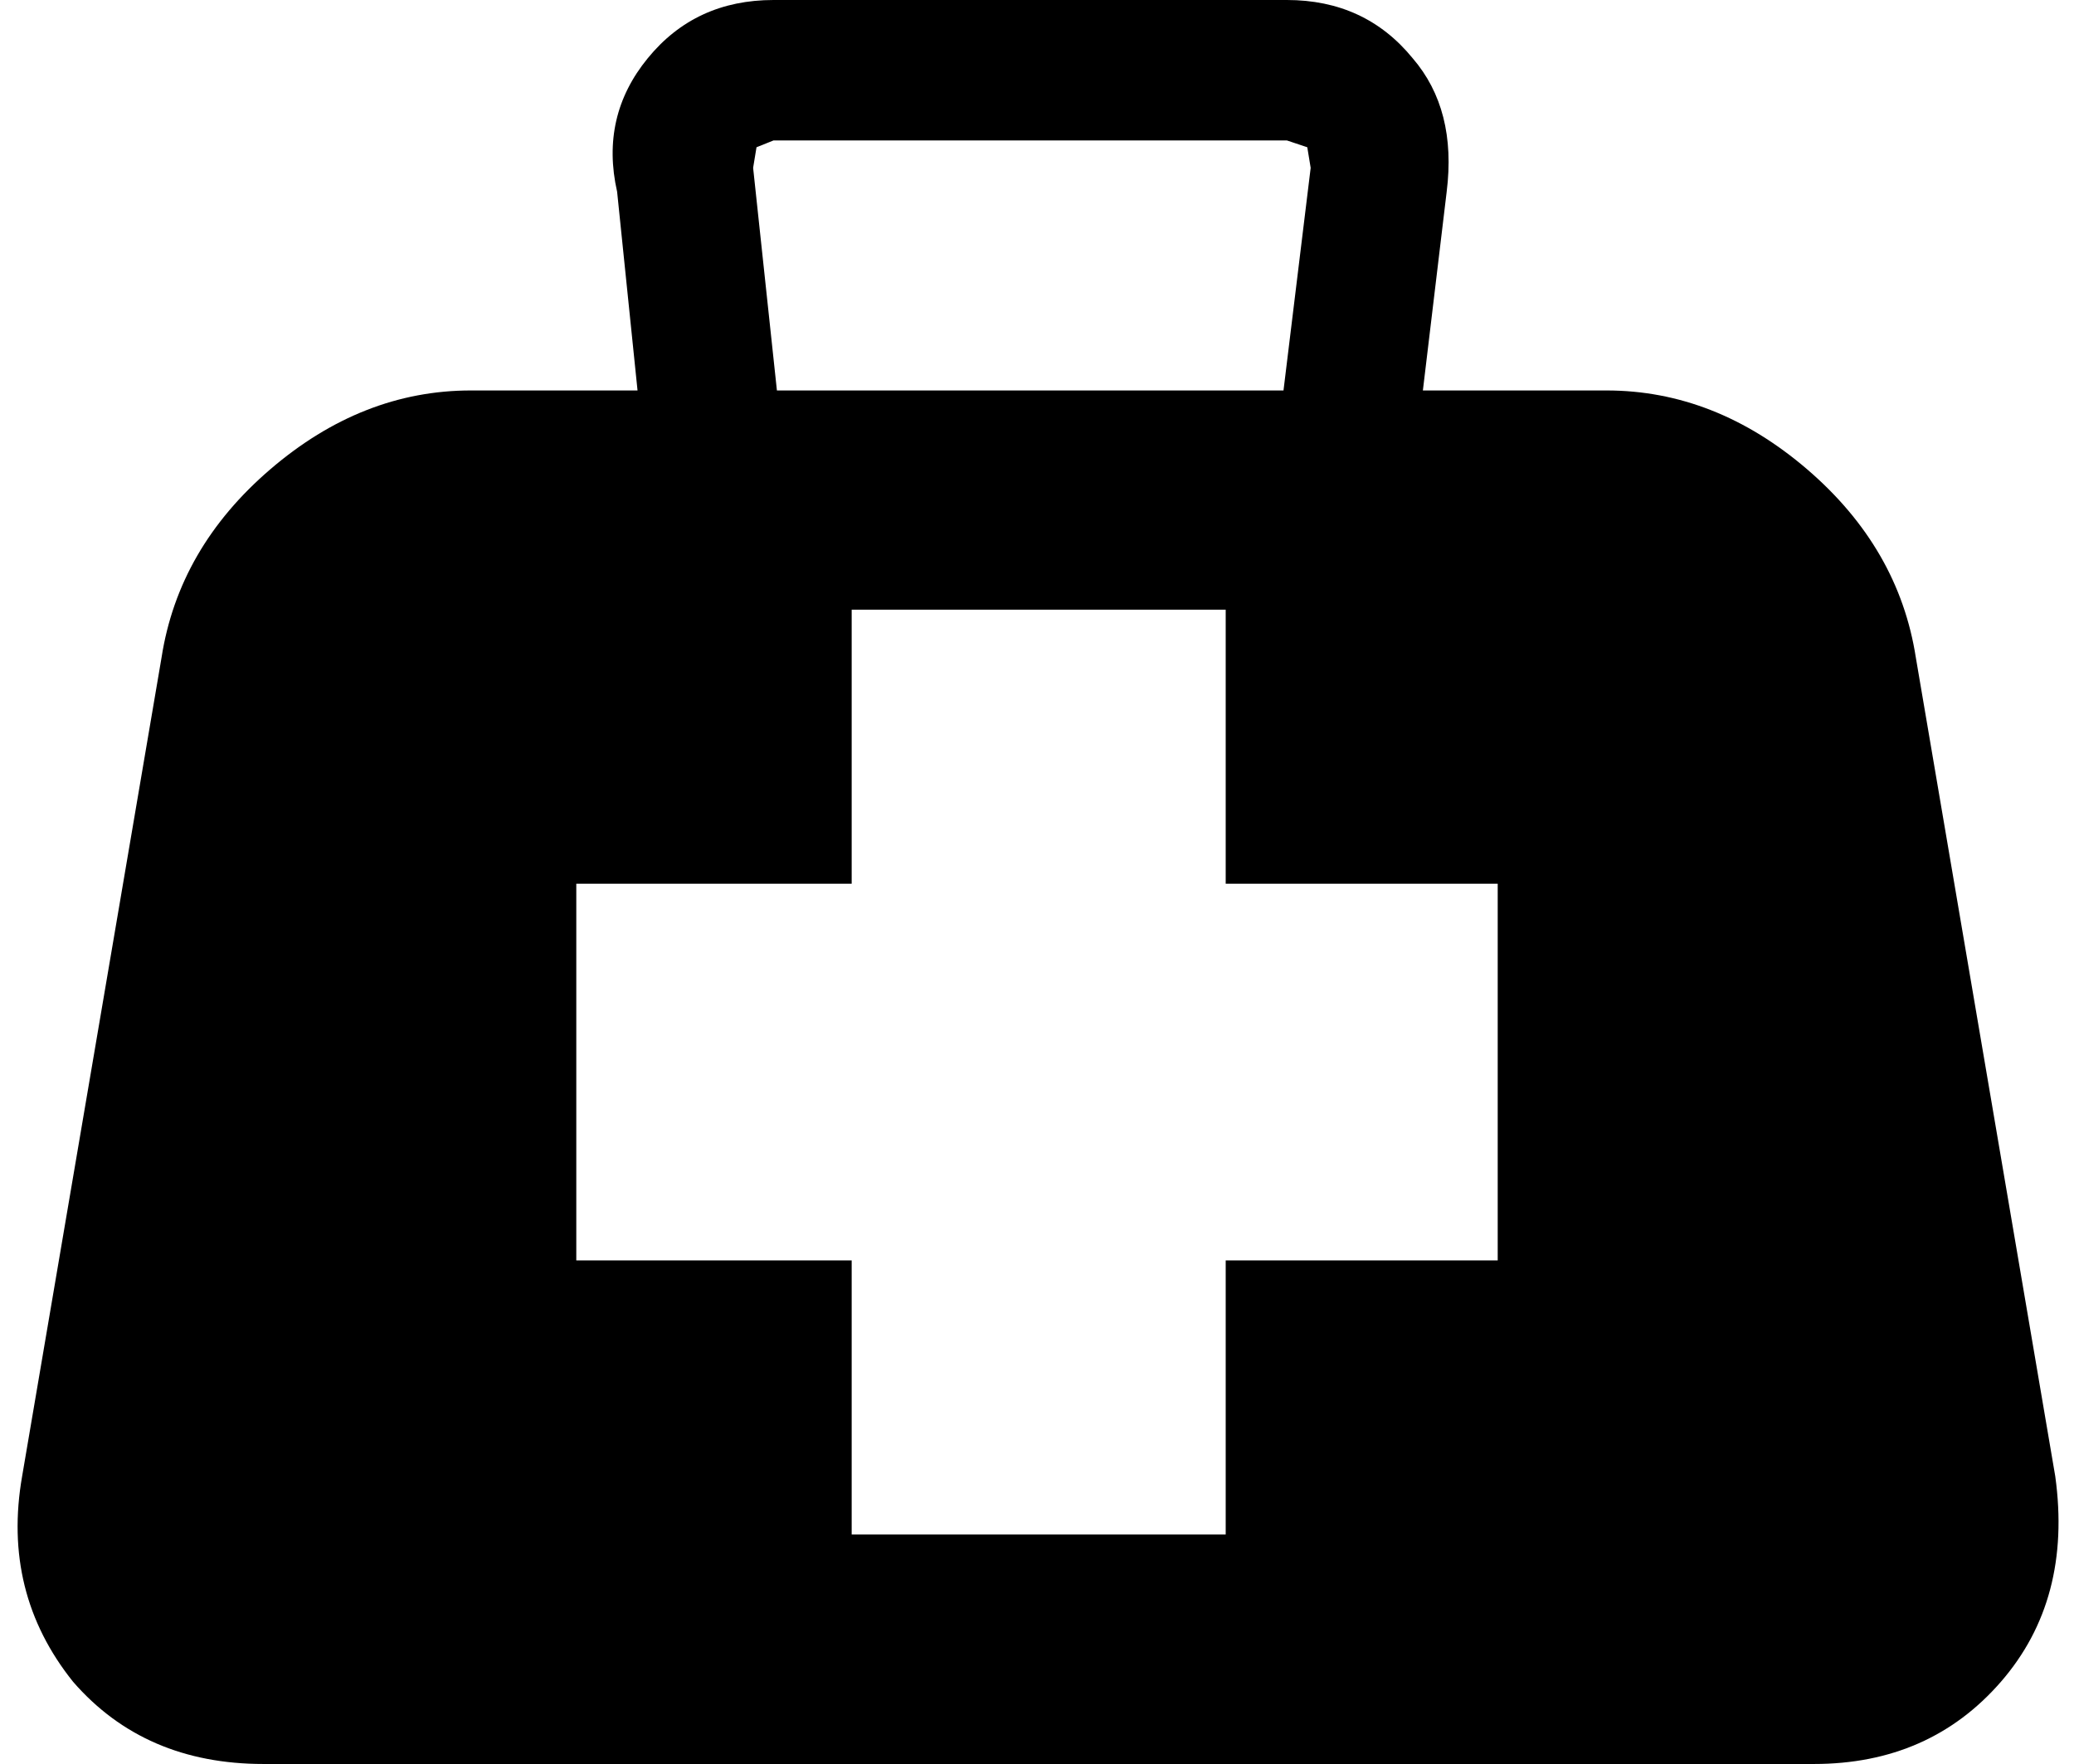 <svg xmlns="http://www.w3.org/2000/svg" xmlns:xlink="http://www.w3.org/1999/xlink" width="127pt" height="108pt" viewBox="0 0 127 108" version="1.1">
<g id="surface1">
<path d="M 91.711 77.172 L 91.711 54.105 L 75.055 54.105 L 75.055 37.328 L 52.152 37.328 L 52.152 54.105 L 35.289 54.105 L 35.289 77.172 L 52.152 77.172 L 52.152 93.949 L 75.055 93.949 L 75.055 77.172 L 91.711 77.172 M 80.258 10.277 L 80.051 9.016 L 78.801 8.598 L 47.367 8.598 L 46.324 9.016 L 46.117 10.277 L 47.574 23.906 L 78.594 23.906 L 80.258 10.277 M 88.586 11.742 L 87.129 23.906 L 98.371 23.906 C 102.812 23.906 106.906 25.516 110.656 28.73 C 114.402 31.945 116.621 35.789 117.316 40.266 L 125.852 90.383 C 126.547 95.418 125.438 99.613 122.523 102.969 C 119.605 106.324 115.789 108 111.07 108 L 16.137 108 C 11.277 108 7.395 106.324 4.477 102.969 C 1.562 99.332 0.523 95.137 1.355 90.383 L 9.891 40.266 C 10.586 35.789 12.805 31.945 16.555 28.73 C 20.301 25.516 24.395 23.906 28.836 23.906 L 39.039 23.906 L 37.789 11.742 C 37.094 8.668 37.719 5.941 39.664 3.566 C 41.605 1.188 44.172 0 47.367 0 L 78.801 0 C 81.992 0 84.562 1.188 86.504 3.566 C 88.309 5.664 89.004 8.387 88.586 11.742 "/>
</g>
</svg>